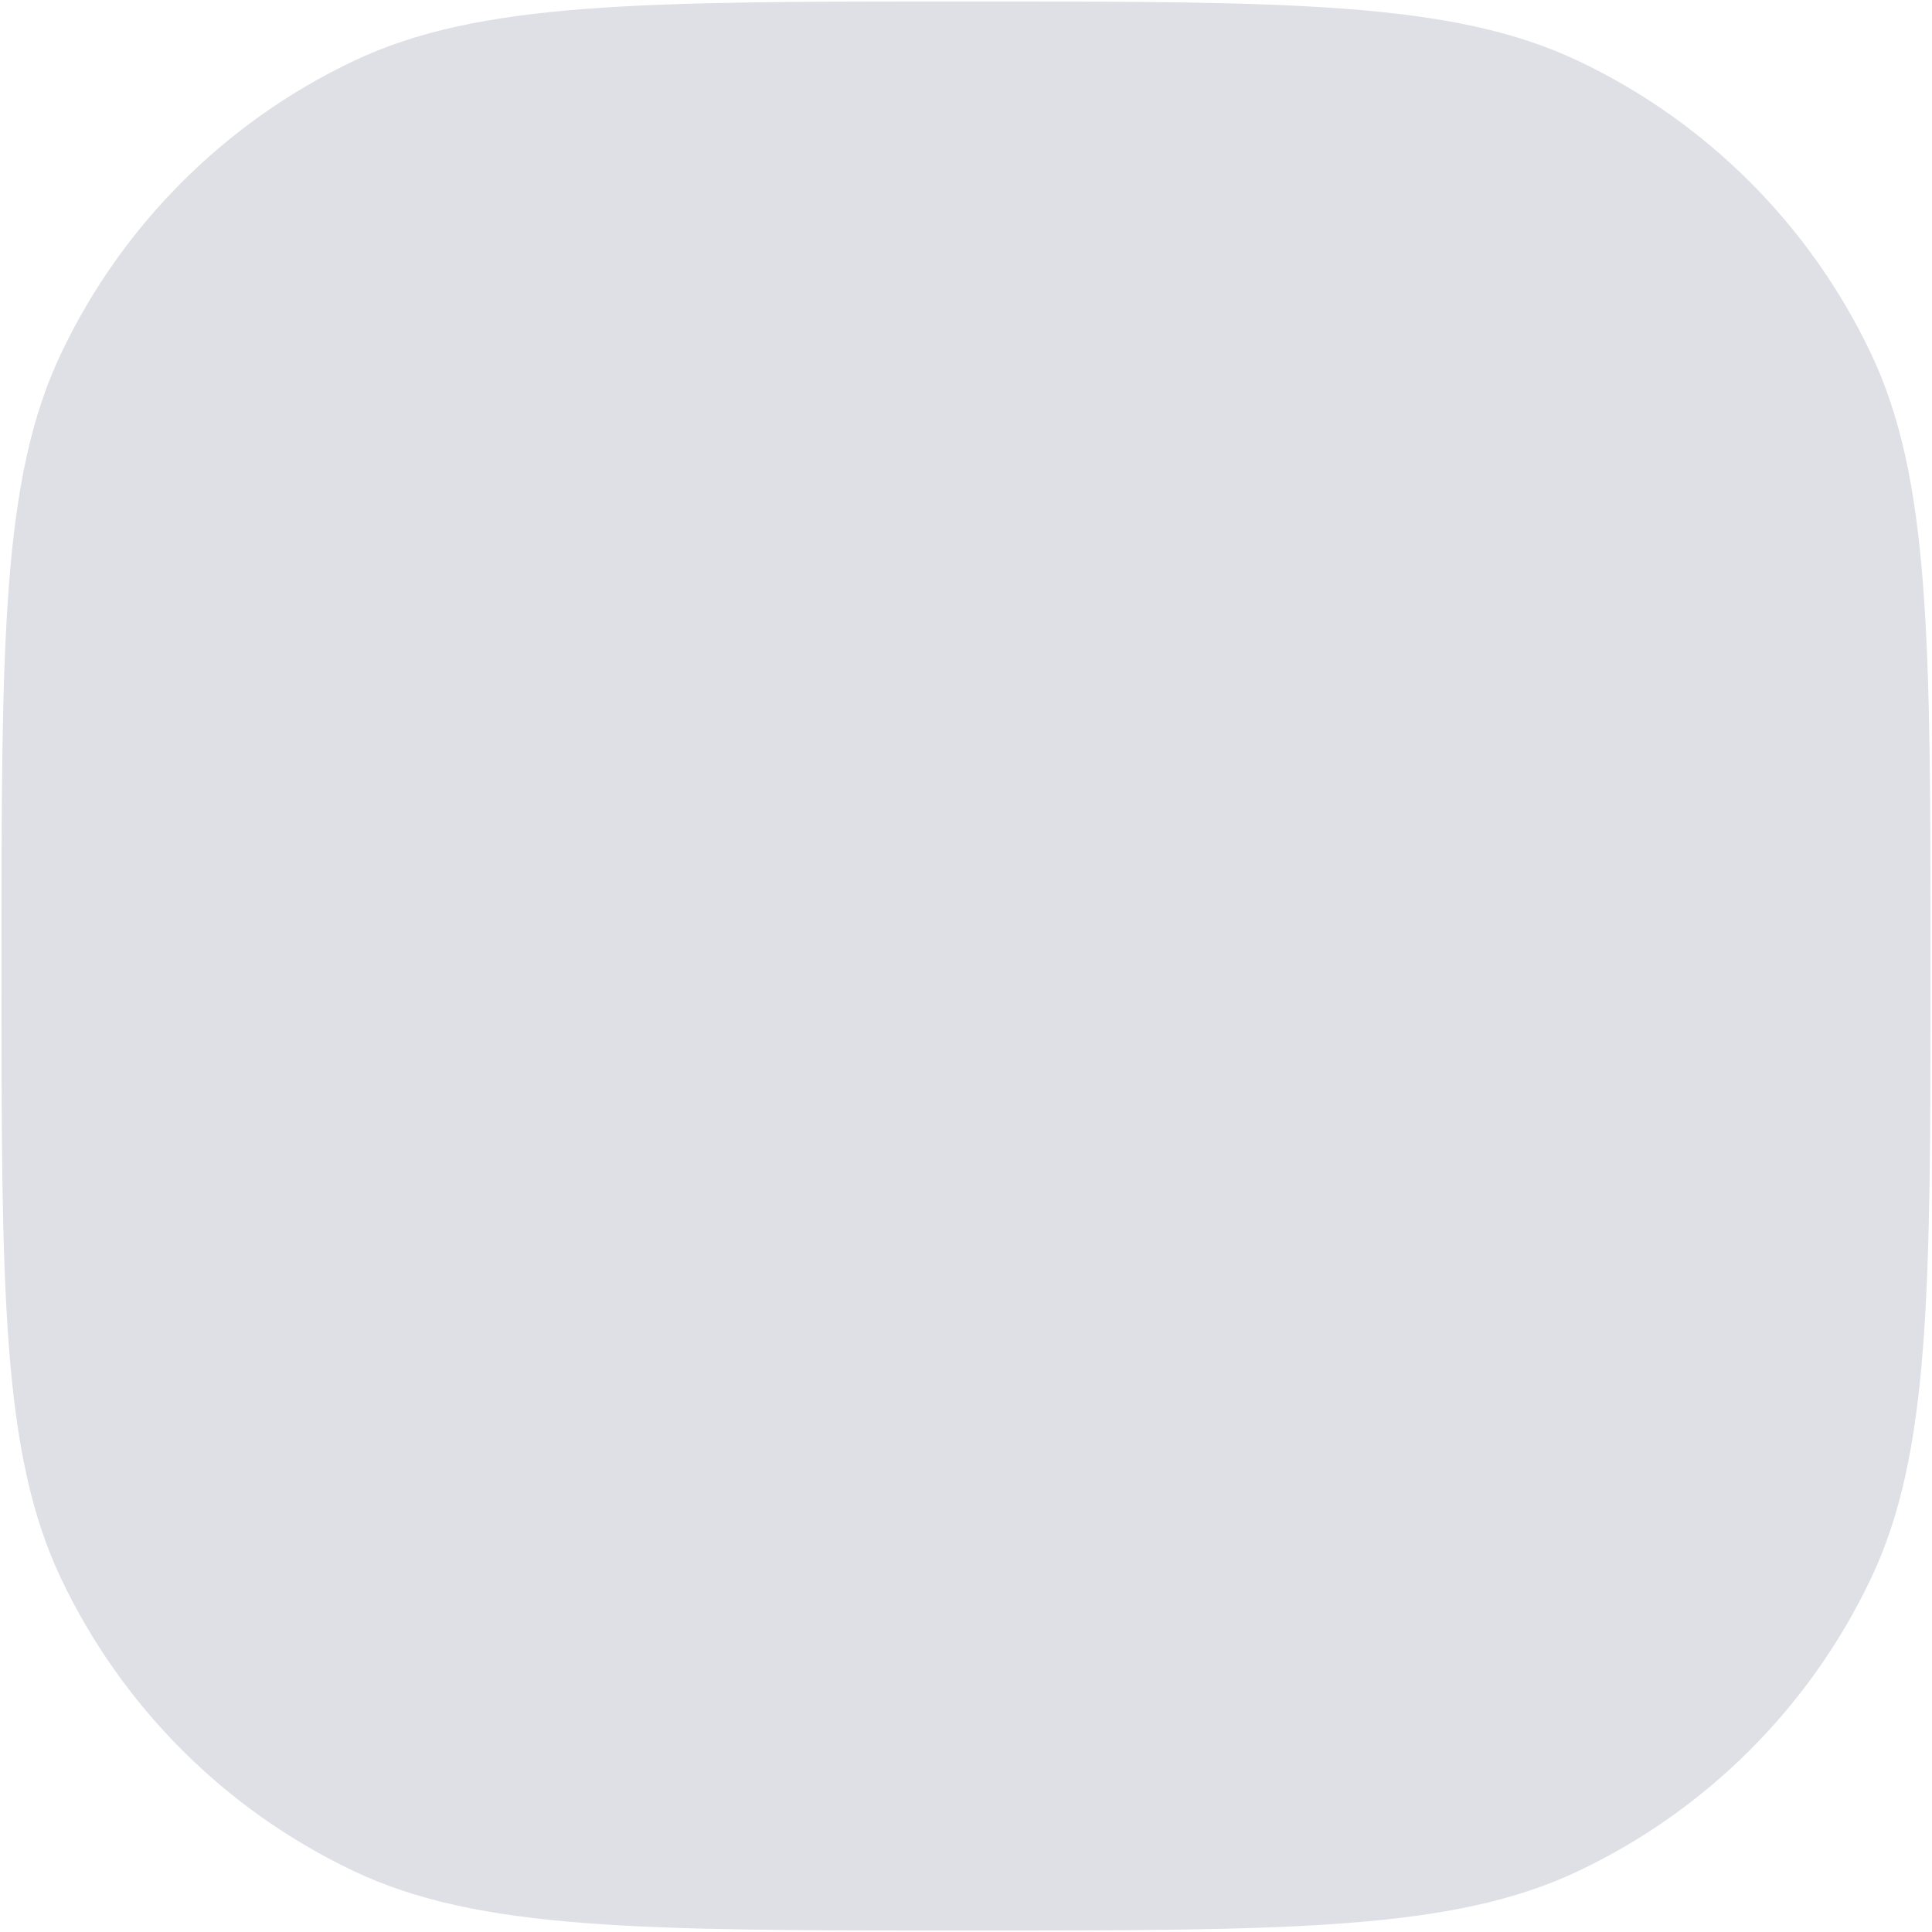 <svg width="163" height="163" viewBox="0 0 163 163" fill="none" xmlns="http://www.w3.org/2000/svg">
<path d="M0.125 81.5C0.125 54.098 0.125 40.396 5.16 29.803C10.295 18.999 18.999 10.295 29.803 5.16C40.396 0.125 54.098 0.125 81.5 0.125C108.902 0.125 122.604 0.125 133.197 5.16C144.001 10.295 152.705 18.999 157.84 29.803C162.875 40.396 162.875 54.098 162.875 81.5C162.875 108.902 162.875 122.604 157.84 133.197C152.705 144.001 144.001 152.705 133.197 157.84C122.604 162.875 108.902 162.875 81.5 162.875C54.098 162.875 40.396 162.875 29.803 157.84C18.999 152.705 10.295 144.001 5.16 133.197C0.125 122.604 0.125 108.902 0.125 81.5Z" fill="#7E869E" fill-opacity="0.25"/>
</svg>
